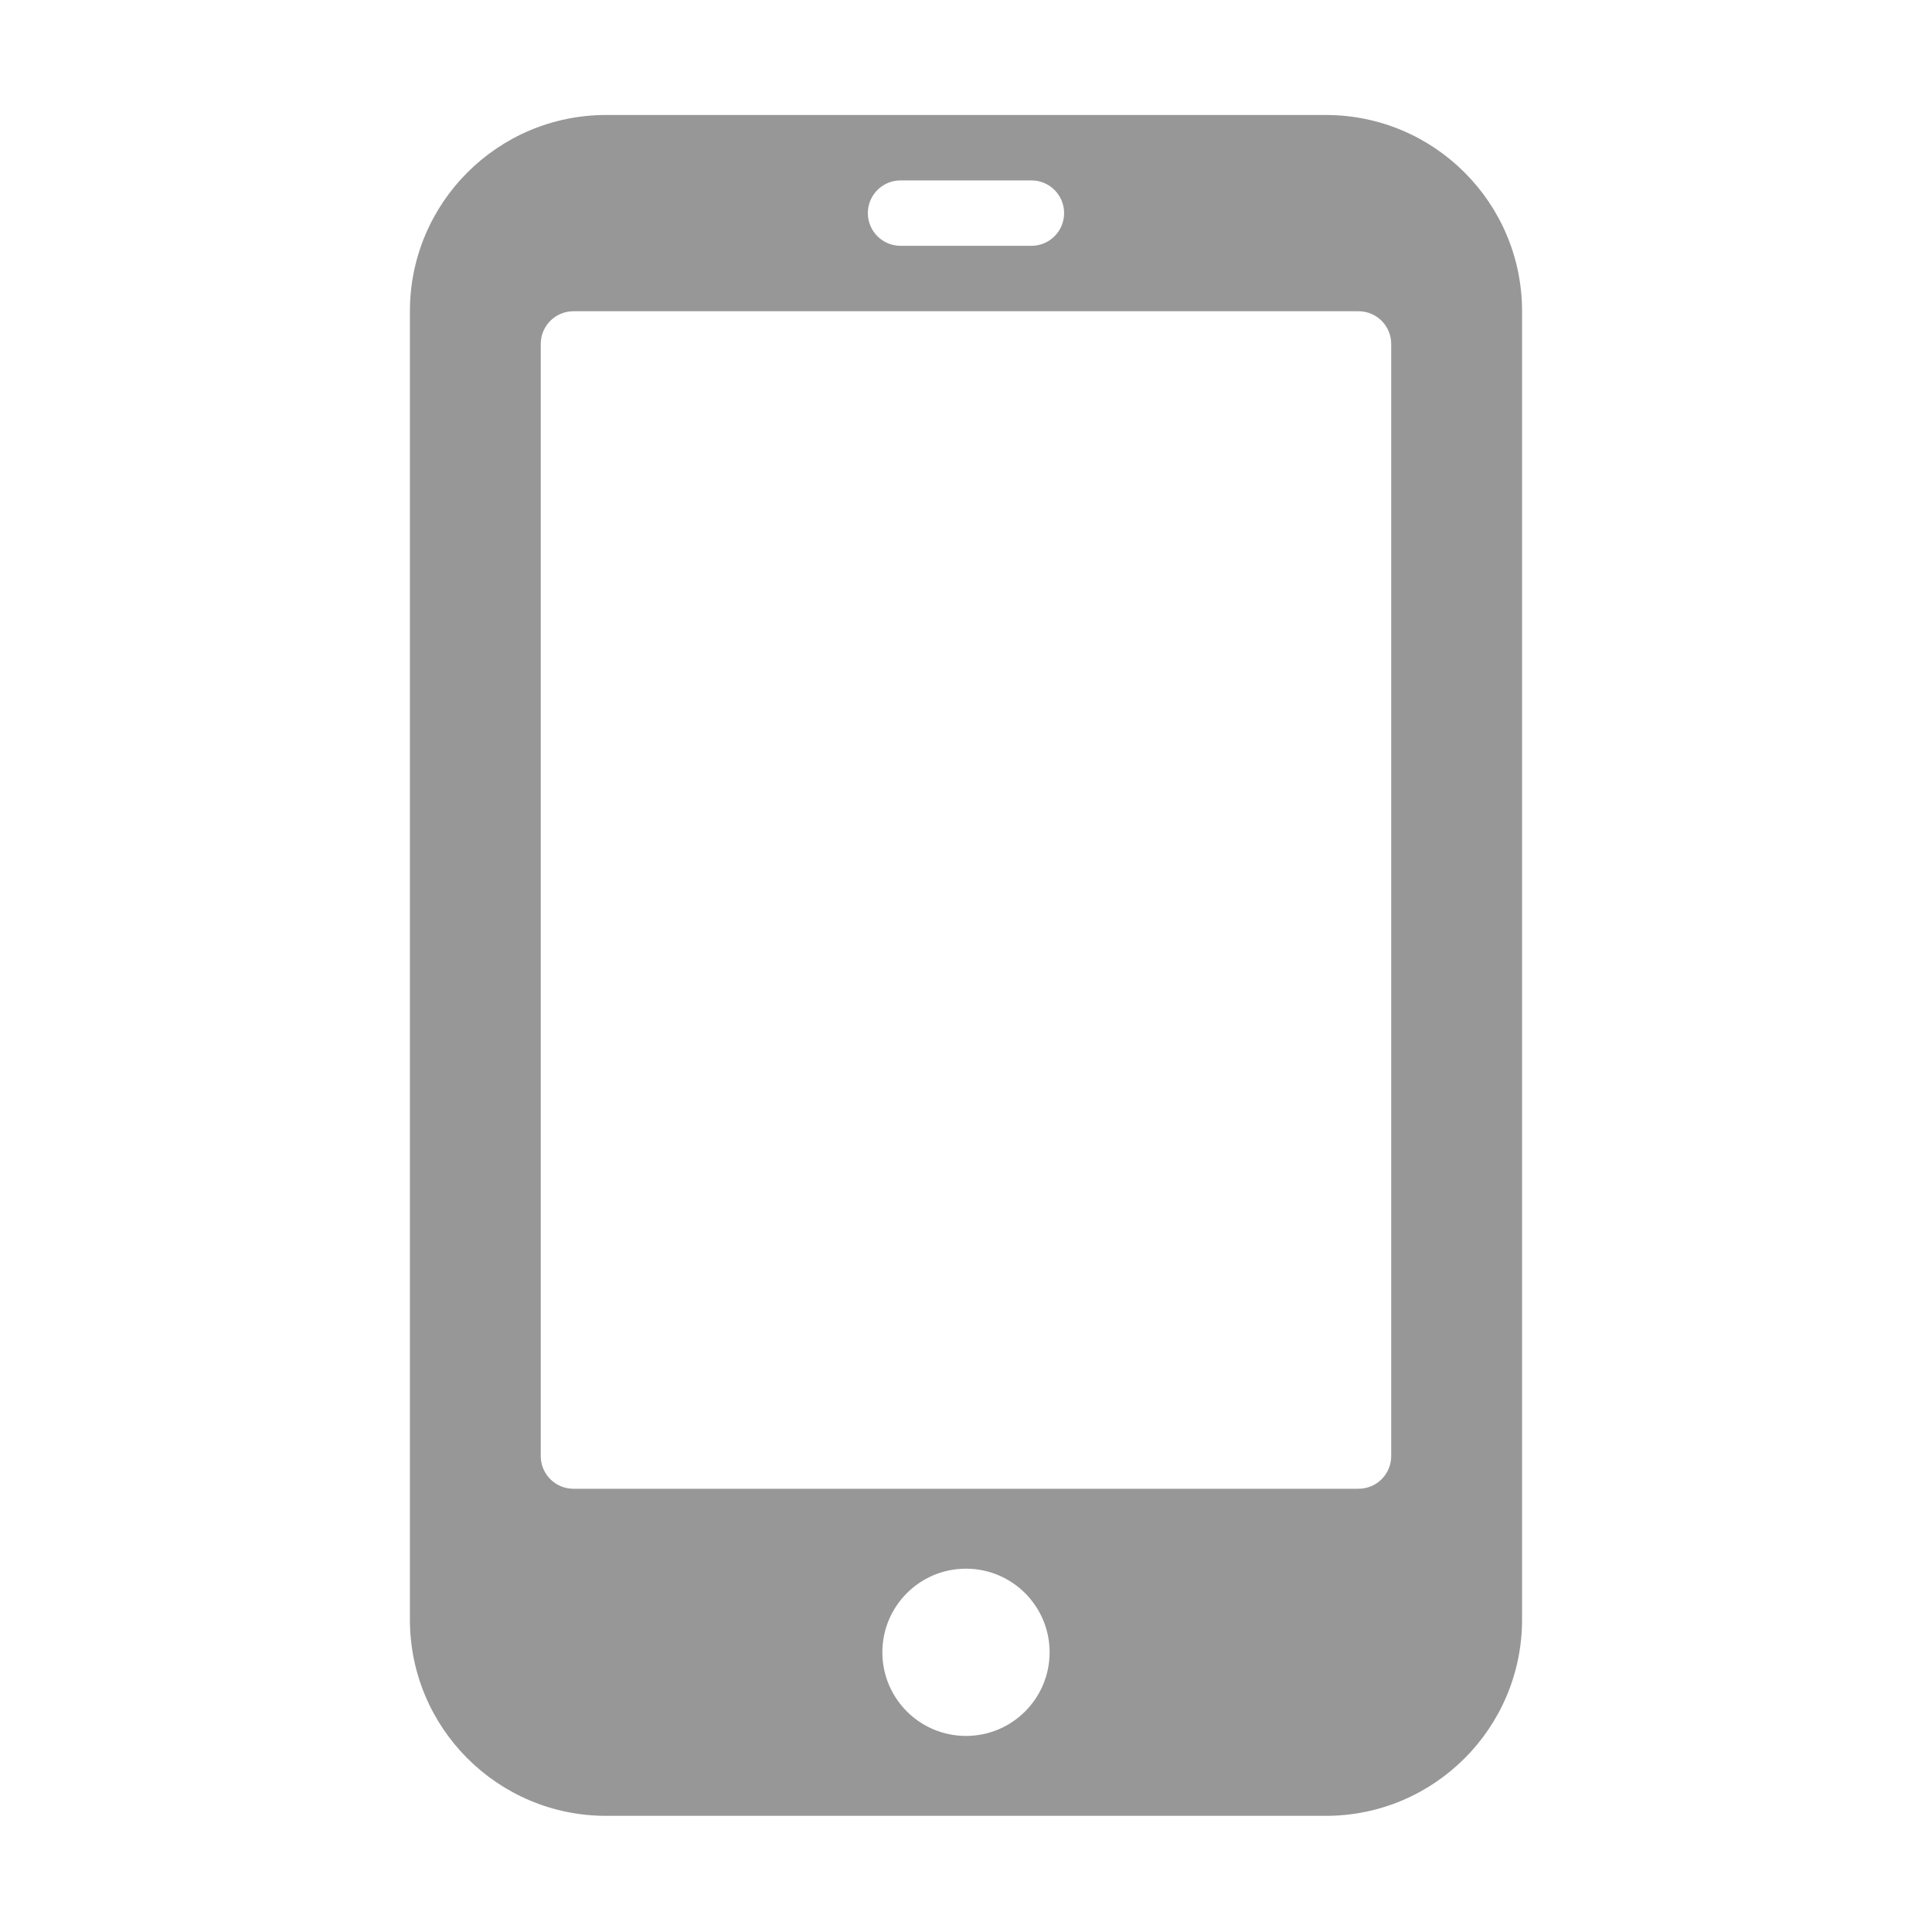 <svg class="icon" viewBox="0 0 1024 1024" xmlns="http://www.w3.org/2000/svg" width="130" height="130"><defs><style/></defs><path d="M702.7 60.945H321.283c-57.463 0-104.022 46.591-104.022 104.018v693.455c0 57.427 46.56 104.019 104.022 104.019H702.7c57.463 0 104.023-46.592 104.023-104.02V164.964c0-57.426-46.56-104.018-104.024-104.018zM477.316 95.618h69.35c9.582 0 17.336 7.754 17.336 17.336 0 9.582-7.754 17.336-17.337 17.336h-69.349c-9.581 0-17.336-7.754-17.336-17.336 0-9.582 7.755-17.336 17.336-17.336zm34.675 824.46c-24.482 0-44.324-19.842-44.324-44.323 0-24.48 19.843-44.323 44.324-44.323 24.482 0 44.325 19.843 44.325 44.323 0 24.482-19.843 44.322-44.325 44.322zm225.381-148.341c0 9.582-7.753 17.335-17.336 17.335h-416.09c-9.583 0-17.338-7.753-17.338-17.335V182.3c0-9.582 7.755-17.336 17.338-17.336h416.09c9.583 0 17.336 7.755 17.336 17.336v589.437z" fill="#979797"/></svg>
